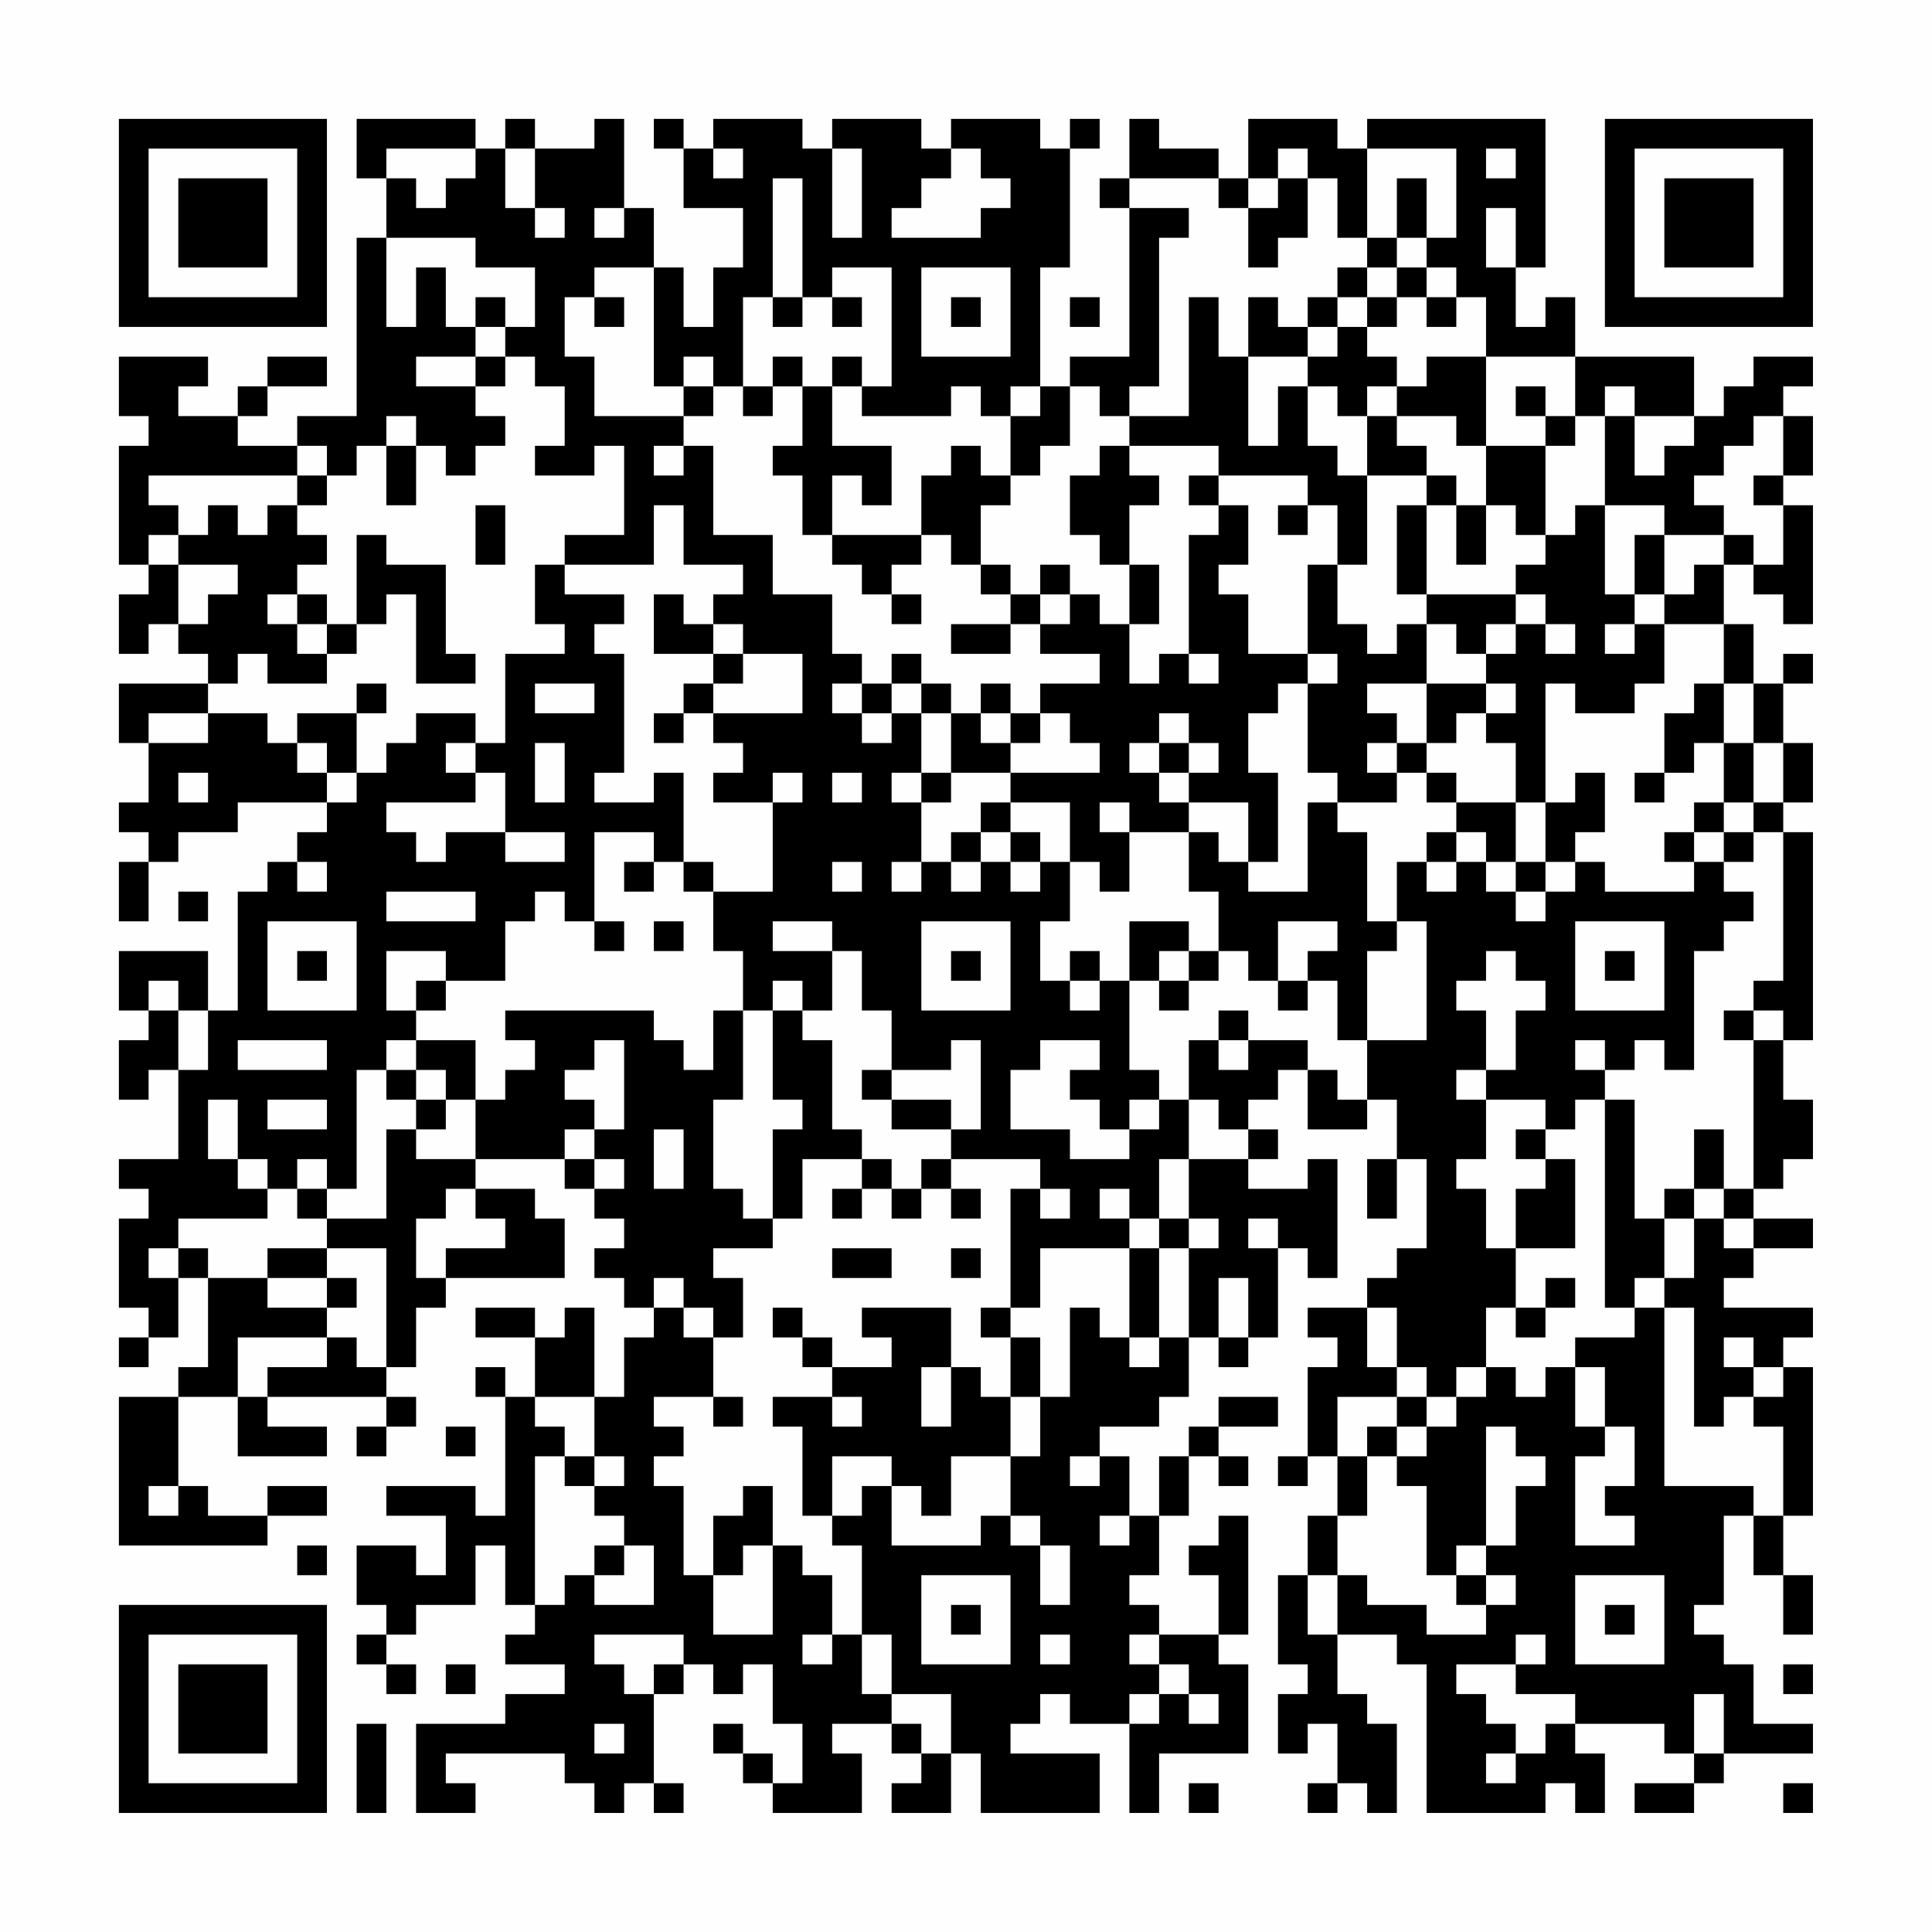 <?xml version="1.0" encoding="UTF-8"?>
<svg xmlns="http://www.w3.org/2000/svg" version="1.1" width="300" height="300" viewBox="0 0 300 300"><rect x="0" y="0" width="300" height="300" fill="#fefefe"/><g transform="scale(4.615)"><g transform="translate(4,4)"><path fill-rule="evenodd" d="M8 0L8 2L9 2L9 4L8 4L8 10L6 10L6 11L4 11L4 10L5 10L5 9L7 9L7 8L5 8L5 9L4 9L4 10L2 10L2 9L3 9L3 8L0 8L0 10L1 10L1 11L0 11L0 15L1 15L1 16L0 16L0 18L1 18L1 17L2 17L2 18L3 18L3 19L0 19L0 21L1 21L1 23L0 23L0 24L1 24L1 25L0 25L0 27L1 27L1 25L2 25L2 24L4 24L4 23L7 23L7 24L6 24L6 25L5 25L5 26L4 26L4 30L3 30L3 28L0 28L0 30L1 30L1 31L0 31L0 33L1 33L1 32L2 32L2 35L0 35L0 36L1 36L1 37L0 37L0 40L1 40L1 41L0 41L0 42L1 42L1 41L2 41L2 39L3 39L3 42L2 42L2 43L0 43L0 48L5 48L5 47L7 47L7 46L5 46L5 47L3 47L3 46L2 46L2 43L4 43L4 45L7 45L7 44L5 44L5 43L9 43L9 44L8 44L8 45L9 45L9 44L10 44L10 43L9 43L9 42L10 42L10 40L11 40L11 39L15 39L15 37L14 37L14 36L12 36L12 35L15 35L15 36L16 36L16 37L17 37L17 38L16 38L16 39L17 39L17 40L18 40L18 41L17 41L17 43L16 43L16 40L15 40L15 41L14 41L14 40L12 40L12 41L14 41L14 43L13 43L13 42L12 42L12 43L13 43L13 47L12 47L12 46L9 46L9 47L11 47L11 49L10 49L10 48L8 48L8 50L9 50L9 51L8 51L8 52L9 52L9 53L10 53L10 52L9 52L9 51L10 51L10 50L12 50L12 48L13 48L13 50L14 50L14 51L13 51L13 52L15 52L15 53L13 53L13 54L10 54L10 57L12 57L12 56L11 56L11 55L15 55L15 56L16 56L16 57L17 57L17 56L18 56L18 57L19 57L19 56L18 56L18 53L19 53L19 52L20 52L20 53L21 53L21 52L22 52L22 54L23 54L23 56L22 56L22 55L21 55L21 54L20 54L20 55L21 55L21 56L22 56L22 57L25 57L25 55L24 55L24 54L26 54L26 55L27 55L27 56L26 56L26 57L28 57L28 55L29 55L29 57L33 57L33 55L30 55L30 54L31 54L31 53L32 53L32 54L34 54L34 57L35 57L35 55L38 55L38 52L37 52L37 51L38 51L38 47L37 47L37 48L36 48L36 49L37 49L37 51L35 51L35 50L34 50L34 49L35 49L35 47L36 47L36 45L37 45L37 46L38 46L38 45L37 45L37 44L39 44L39 43L37 43L37 44L36 44L36 45L35 45L35 47L34 47L34 45L33 45L33 44L35 44L35 43L36 43L36 41L37 41L37 42L38 42L38 41L39 41L39 38L40 38L40 39L41 39L41 35L40 35L40 36L38 36L38 35L39 35L39 34L38 34L38 33L39 33L39 32L40 32L40 34L42 34L42 33L43 33L43 35L42 35L42 37L43 37L43 35L44 35L44 38L43 38L43 39L42 39L42 40L40 40L40 41L41 41L41 42L40 42L40 45L39 45L39 46L40 46L40 45L41 45L41 47L40 47L40 49L39 49L39 52L40 52L40 53L39 53L39 55L40 55L40 54L41 54L41 56L40 56L40 57L41 57L41 56L42 56L42 57L43 57L43 54L42 54L42 53L41 53L41 51L43 51L43 52L44 52L44 57L48 57L48 56L49 56L49 57L50 57L50 55L49 55L49 54L52 54L52 55L53 55L53 56L51 56L51 57L53 57L53 56L54 56L54 55L57 55L57 54L55 54L55 52L54 52L54 51L53 51L53 50L54 50L54 47L55 47L55 49L56 49L56 51L57 51L57 49L56 49L56 47L57 47L57 42L56 42L56 41L57 41L57 40L54 40L54 39L55 39L55 38L57 38L57 37L55 37L55 36L56 36L56 35L57 35L57 33L56 33L56 31L57 31L57 24L56 24L56 23L57 23L57 21L56 21L56 19L57 19L57 18L56 18L56 19L55 19L55 17L54 17L54 15L55 15L55 16L56 16L56 17L57 17L57 13L56 13L56 12L57 12L57 10L56 10L56 9L57 9L57 8L55 8L55 9L54 9L54 10L53 10L53 8L49 8L49 6L48 6L48 7L47 7L47 5L48 5L48 0L42 0L42 1L41 1L41 0L38 0L38 2L37 2L37 1L35 1L35 0L34 0L34 2L33 2L33 3L34 3L34 8L32 8L32 9L31 9L31 5L32 5L32 1L33 1L33 0L32 0L32 1L31 1L31 0L28 0L28 1L27 1L27 0L24 0L24 1L23 1L23 0L20 0L20 1L19 1L19 0L18 0L18 1L19 1L19 3L21 3L21 5L20 5L20 7L19 7L19 5L18 5L18 3L17 3L17 0L16 0L16 1L14 1L14 0L13 0L13 1L12 1L12 0ZM9 1L9 2L10 2L10 3L11 3L11 2L12 2L12 1ZM13 1L13 3L14 3L14 4L15 4L15 3L14 3L14 1ZM20 1L20 2L21 2L21 1ZM24 1L24 4L25 4L25 1ZM28 1L28 2L27 2L27 3L26 3L26 4L29 4L29 3L30 3L30 2L29 2L29 1ZM39 1L39 2L38 2L38 3L37 3L37 2L34 2L34 3L36 3L36 4L35 4L35 9L34 9L34 10L33 10L33 9L32 9L32 11L31 11L31 12L30 12L30 10L31 10L31 9L30 9L30 10L29 10L29 9L28 9L28 10L25 10L25 9L26 9L26 5L24 5L24 6L23 6L23 2L22 2L22 6L21 6L21 9L20 9L20 8L19 8L19 9L18 9L18 5L16 5L16 6L15 6L15 8L16 8L16 10L19 10L19 11L18 11L18 12L19 12L19 11L20 11L20 14L22 14L22 16L24 16L24 18L25 18L25 19L24 19L24 20L25 20L25 21L26 21L26 20L27 20L27 22L26 22L26 23L27 23L27 25L26 25L26 26L27 26L27 25L28 25L28 26L29 26L29 25L30 25L30 26L31 26L31 25L32 25L32 27L31 27L31 29L32 29L32 30L33 30L33 29L34 29L34 32L35 32L35 33L34 33L34 34L33 34L33 33L32 33L32 32L33 32L33 31L31 31L31 32L30 32L30 34L32 34L32 35L34 35L34 34L35 34L35 33L36 33L36 35L35 35L35 37L34 37L34 36L33 36L33 37L34 37L34 38L31 38L31 40L30 40L30 36L31 36L31 37L32 37L32 36L31 36L31 35L28 35L28 34L29 34L29 31L28 31L28 32L26 32L26 30L25 30L25 28L24 28L24 27L22 27L22 28L24 28L24 30L23 30L23 29L22 29L22 30L21 30L21 28L20 28L20 26L22 26L22 23L23 23L23 22L22 22L22 23L20 23L20 22L21 22L21 21L20 21L20 20L23 20L23 18L21 18L21 17L20 17L20 16L21 16L21 15L19 15L19 13L18 13L18 15L15 15L15 14L17 14L17 11L16 11L16 12L14 12L14 11L15 11L15 9L14 9L14 8L13 8L13 7L14 7L14 5L12 5L12 4L9 4L9 7L10 7L10 5L11 5L11 7L12 7L12 8L10 8L10 9L12 9L12 10L13 10L13 11L12 11L12 12L11 12L11 11L10 11L10 10L9 10L9 11L8 11L8 12L7 12L7 11L6 11L6 12L1 12L1 13L2 13L2 14L1 14L1 15L2 15L2 17L3 17L3 16L4 16L4 15L2 15L2 14L3 14L3 13L4 13L4 14L5 14L5 13L6 13L6 14L7 14L7 15L6 15L6 16L5 16L5 17L6 17L6 18L7 18L7 19L5 19L5 18L4 18L4 19L3 19L3 20L1 20L1 21L3 21L3 20L5 20L5 21L6 21L6 22L7 22L7 23L8 23L8 22L9 22L9 21L10 21L10 20L12 20L12 21L11 21L11 22L12 22L12 23L9 23L9 24L10 24L10 25L11 25L11 24L13 24L13 25L15 25L15 24L13 24L13 22L12 22L12 21L13 21L13 18L15 18L15 17L14 17L14 15L15 15L15 16L17 16L17 17L16 17L16 18L17 18L17 22L16 22L16 23L18 23L18 22L19 22L19 25L18 25L18 24L16 24L16 27L15 27L15 26L14 26L14 27L13 27L13 29L11 29L11 28L9 28L9 30L10 30L10 31L9 31L9 32L8 32L8 36L7 36L7 35L6 35L6 36L5 36L5 35L4 35L4 33L3 33L3 35L4 35L4 36L5 36L5 37L2 37L2 38L1 38L1 39L2 39L2 38L3 38L3 39L5 39L5 40L7 40L7 41L4 41L4 43L5 43L5 42L7 42L7 41L8 41L8 42L9 42L9 38L7 38L7 37L9 37L9 34L10 34L10 35L12 35L12 33L13 33L13 32L14 32L14 31L13 31L13 30L18 30L18 31L19 31L19 32L20 32L20 30L21 30L21 33L20 33L20 36L21 36L21 37L22 37L22 38L20 38L20 39L21 39L21 41L20 41L20 40L19 40L19 39L18 39L18 40L19 40L19 41L20 41L20 43L18 43L18 44L19 44L19 45L18 45L18 46L19 46L19 49L20 49L20 51L22 51L22 48L23 48L23 49L24 49L24 51L23 51L23 52L24 52L24 51L25 51L25 53L26 53L26 54L27 54L27 55L28 55L28 53L26 53L26 51L25 51L25 48L24 48L24 47L25 47L25 46L26 46L26 48L29 48L29 47L30 47L30 48L31 48L31 50L32 50L32 48L31 48L31 47L30 47L30 45L31 45L31 43L32 43L32 40L33 40L33 41L34 41L34 42L35 42L35 41L36 41L36 38L37 38L37 37L36 37L36 35L38 35L38 34L37 34L37 33L36 33L36 31L37 31L37 32L38 32L38 31L40 31L40 32L41 32L41 33L42 33L42 31L44 31L44 27L43 27L43 25L44 25L44 26L45 26L45 25L46 25L46 26L47 26L47 27L48 27L48 26L49 26L49 25L50 25L50 26L53 26L53 25L54 25L54 26L55 26L55 27L54 27L54 28L53 28L53 32L52 32L52 31L51 31L51 32L50 32L50 31L49 31L49 32L50 32L50 33L49 33L49 34L48 34L48 33L46 33L46 32L47 32L47 30L48 30L48 29L47 29L47 28L46 28L46 29L45 29L45 30L46 30L46 32L45 32L45 33L46 33L46 35L45 35L45 36L46 36L46 38L47 38L47 40L46 40L46 42L45 42L45 43L44 43L44 42L43 42L43 40L42 40L42 42L43 42L43 43L41 43L41 45L42 45L42 47L41 47L41 49L40 49L40 51L41 51L41 49L42 49L42 50L44 50L44 51L46 51L46 50L47 50L47 49L46 49L46 48L47 48L47 46L48 46L48 45L47 45L47 44L46 44L46 48L45 48L45 49L44 49L44 46L43 46L43 45L44 45L44 44L45 44L45 43L46 43L46 42L47 42L47 43L48 43L48 42L49 42L49 44L50 44L50 45L49 45L49 48L51 48L51 47L50 47L50 46L51 46L51 44L50 44L50 42L49 42L49 41L51 41L51 40L52 40L52 46L55 46L55 47L56 47L56 44L55 44L55 43L56 43L56 42L55 42L55 41L54 41L54 42L55 42L55 43L54 43L54 44L53 44L53 40L52 40L52 39L53 39L53 37L54 37L54 38L55 38L55 37L54 37L54 36L55 36L55 31L56 31L56 30L55 30L55 29L56 29L56 24L55 24L55 23L56 23L56 21L55 21L55 19L54 19L54 17L52 17L52 16L53 16L53 15L54 15L54 14L55 14L55 15L56 15L56 13L55 13L55 12L56 12L56 10L55 10L55 11L54 11L54 12L53 12L53 13L54 13L54 14L52 14L52 13L50 13L50 10L51 10L51 12L52 12L52 11L53 11L53 10L51 10L51 9L50 9L50 10L49 10L49 8L46 8L46 6L45 6L45 5L44 5L44 4L45 4L45 1L42 1L42 4L41 4L41 2L40 2L40 1ZM46 1L46 2L47 2L47 1ZM39 2L39 3L38 3L38 5L39 5L39 4L40 4L40 2ZM43 2L43 4L42 4L42 5L41 5L41 6L40 6L40 7L39 7L39 6L38 6L38 8L37 8L37 6L36 6L36 10L34 10L34 11L33 11L33 12L32 12L32 14L33 14L33 15L34 15L34 17L33 17L33 16L32 16L32 15L31 15L31 16L30 16L30 15L29 15L29 13L30 13L30 12L29 12L29 11L28 11L28 12L27 12L27 14L24 14L24 12L25 12L25 13L26 13L26 11L24 11L24 9L25 9L25 8L24 8L24 9L23 9L23 8L22 8L22 9L21 9L21 10L22 10L22 9L23 9L23 11L22 11L22 12L23 12L23 14L24 14L24 15L25 15L25 16L26 16L26 17L27 17L27 16L26 16L26 15L27 15L27 14L28 14L28 15L29 15L29 16L30 16L30 17L28 17L28 18L30 18L30 17L31 17L31 18L33 18L33 19L31 19L31 20L30 20L30 19L29 19L29 20L28 20L28 19L27 19L27 18L26 18L26 19L25 19L25 20L26 20L26 19L27 19L27 20L28 20L28 22L27 22L27 23L28 23L28 22L30 22L30 23L29 23L29 24L28 24L28 25L29 25L29 24L30 24L30 25L31 25L31 24L30 24L30 23L32 23L32 25L33 25L33 26L34 26L34 24L36 24L36 26L37 26L37 28L36 28L36 27L34 27L34 29L35 29L35 30L36 30L36 29L37 29L37 28L38 28L38 29L39 29L39 30L40 30L40 29L41 29L41 31L42 31L42 28L43 28L43 27L42 27L42 24L41 24L41 23L43 23L43 22L44 22L44 23L45 23L45 24L44 24L44 25L45 25L45 24L46 24L46 25L47 25L47 26L48 26L48 25L49 25L49 24L50 24L50 22L49 22L49 23L48 23L48 19L49 19L49 20L51 20L51 19L52 19L52 17L51 17L51 16L52 16L52 14L51 14L51 16L50 16L50 13L49 13L49 14L48 14L48 11L49 11L49 10L48 10L48 9L47 9L47 10L48 10L48 11L46 11L46 8L44 8L44 9L43 9L43 8L42 8L42 7L43 7L43 6L44 6L44 7L45 7L45 6L44 6L44 5L43 5L43 4L44 4L44 2ZM16 3L16 4L17 4L17 3ZM46 3L46 5L47 5L47 3ZM27 5L27 8L30 8L30 5ZM42 5L42 6L41 6L41 7L40 7L40 8L38 8L38 11L39 11L39 9L40 9L40 11L41 11L41 12L42 12L42 15L41 15L41 13L40 13L40 12L37 12L37 11L34 11L34 12L35 12L35 13L34 13L34 15L35 15L35 17L34 17L34 19L35 19L35 18L36 18L36 19L37 19L37 18L36 18L36 14L37 14L37 13L38 13L38 15L37 15L37 16L38 16L38 18L40 18L40 19L39 19L39 20L38 20L38 22L39 22L39 25L38 25L38 23L36 23L36 22L37 22L37 21L36 21L36 20L35 20L35 21L34 21L34 22L35 22L35 23L36 23L36 24L37 24L37 25L38 25L38 26L40 26L40 23L41 23L41 22L40 22L40 19L41 19L41 18L40 18L40 15L41 15L41 17L42 17L42 18L43 18L43 17L44 17L44 19L42 19L42 20L43 20L43 21L42 21L42 22L43 22L43 21L44 21L44 22L45 22L45 23L47 23L47 25L48 25L48 23L47 23L47 21L46 21L46 20L47 20L47 19L46 19L46 18L47 18L47 17L48 17L48 18L49 18L49 17L48 17L48 16L47 16L47 15L48 15L48 14L47 14L47 13L46 13L46 11L45 11L45 10L43 10L43 9L42 9L42 10L41 10L41 9L40 9L40 8L41 8L41 7L42 7L42 6L43 6L43 5ZM12 6L12 7L13 7L13 6ZM16 6L16 7L17 7L17 6ZM22 6L22 7L23 7L23 6ZM24 6L24 7L25 7L25 6ZM28 6L28 7L29 7L29 6ZM32 6L32 7L33 7L33 6ZM12 8L12 9L13 9L13 8ZM19 9L19 10L20 10L20 9ZM42 10L42 12L44 12L44 13L43 13L43 16L44 16L44 17L45 17L45 18L46 18L46 17L47 17L47 16L44 16L44 13L45 13L45 15L46 15L46 13L45 13L45 12L44 12L44 11L43 11L43 10ZM9 11L9 13L10 13L10 11ZM6 12L6 13L7 13L7 12ZM36 12L36 13L37 13L37 12ZM12 13L12 15L13 15L13 13ZM39 13L39 14L40 14L40 13ZM8 14L8 17L7 17L7 16L6 16L6 17L7 17L7 18L8 18L8 17L9 17L9 16L10 16L10 19L12 19L12 18L11 18L11 15L9 15L9 14ZM18 16L18 18L20 18L20 19L19 19L19 20L18 20L18 21L19 21L19 20L20 20L20 19L21 19L21 18L20 18L20 17L19 17L19 16ZM31 16L31 17L32 17L32 16ZM50 17L50 18L51 18L51 17ZM8 19L8 20L6 20L6 21L7 21L7 22L8 22L8 20L9 20L9 19ZM14 19L14 20L16 20L16 19ZM44 19L44 21L45 21L45 20L46 20L46 19ZM53 19L53 20L52 20L52 22L51 22L51 23L52 23L52 22L53 22L53 21L54 21L54 23L53 23L53 24L52 24L52 25L53 25L53 24L54 24L54 25L55 25L55 24L54 24L54 23L55 23L55 21L54 21L54 19ZM29 20L29 21L30 21L30 22L33 22L33 21L32 21L32 20L31 20L31 21L30 21L30 20ZM14 21L14 23L15 23L15 21ZM35 21L35 22L36 22L36 21ZM2 22L2 23L3 23L3 22ZM24 22L24 23L25 23L25 22ZM33 23L33 24L34 24L34 23ZM6 25L6 26L7 26L7 25ZM17 25L17 26L18 26L18 25ZM19 25L19 26L20 26L20 25ZM24 25L24 26L25 26L25 25ZM2 26L2 27L3 27L3 26ZM9 26L9 27L12 27L12 26ZM5 27L5 30L8 30L8 27ZM16 27L16 28L17 28L17 27ZM18 27L18 28L19 28L19 27ZM27 27L27 30L30 30L30 27ZM39 27L39 29L40 29L40 28L41 28L41 27ZM49 27L49 30L52 30L52 27ZM6 28L6 29L7 29L7 28ZM28 28L28 29L29 29L29 28ZM32 28L32 29L33 29L33 28ZM35 28L35 29L36 29L36 28ZM50 28L50 29L51 29L51 28ZM1 29L1 30L2 30L2 32L3 32L3 30L2 30L2 29ZM10 29L10 30L11 30L11 29ZM22 30L22 33L23 33L23 34L22 34L22 37L23 37L23 35L25 35L25 36L24 36L24 37L25 37L25 36L26 36L26 37L27 37L27 36L28 36L28 37L29 37L29 36L28 36L28 35L27 35L27 36L26 36L26 35L25 35L25 34L24 34L24 31L23 31L23 30ZM37 30L37 31L38 31L38 30ZM54 30L54 31L55 31L55 30ZM4 31L4 32L7 32L7 31ZM10 31L10 32L9 32L9 33L10 33L10 34L11 34L11 33L12 33L12 31ZM16 31L16 32L15 32L15 33L16 33L16 34L15 34L15 35L16 35L16 36L17 36L17 35L16 35L16 34L17 34L17 31ZM10 32L10 33L11 33L11 32ZM25 32L25 33L26 33L26 34L28 34L28 33L26 33L26 32ZM5 33L5 34L7 34L7 33ZM50 33L50 40L51 40L51 39L52 39L52 37L53 37L53 36L54 36L54 34L53 34L53 36L52 36L52 37L51 37L51 33ZM18 34L18 36L19 36L19 34ZM47 34L47 35L48 35L48 36L47 36L47 38L49 38L49 35L48 35L48 34ZM6 36L6 37L7 37L7 36ZM11 36L11 37L10 37L10 39L11 39L11 38L13 38L13 37L12 37L12 36ZM35 37L35 38L34 38L34 41L35 41L35 38L36 38L36 37ZM38 37L38 38L39 38L39 37ZM5 38L5 39L7 39L7 40L8 40L8 39L7 39L7 38ZM24 38L24 39L26 39L26 38ZM28 38L28 39L29 39L29 38ZM37 39L37 41L38 41L38 39ZM48 39L48 40L47 40L47 41L48 41L48 40L49 40L49 39ZM22 40L22 41L23 41L23 42L24 42L24 43L22 43L22 44L23 44L23 47L24 47L24 45L26 45L26 46L27 46L27 47L28 47L28 45L30 45L30 43L31 43L31 41L30 41L30 40L29 40L29 41L30 41L30 43L29 43L29 42L28 42L28 40L25 40L25 41L26 41L26 42L24 42L24 41L23 41L23 40ZM27 42L27 44L28 44L28 42ZM14 43L14 44L15 44L15 45L14 45L14 50L15 50L15 49L16 49L16 50L18 50L18 48L17 48L17 47L16 47L16 46L17 46L17 45L16 45L16 43ZM20 43L20 44L21 44L21 43ZM24 43L24 44L25 44L25 43ZM43 43L43 44L42 44L42 45L43 45L43 44L44 44L44 43ZM11 44L11 45L12 45L12 44ZM15 45L15 46L16 46L16 45ZM32 45L32 46L33 46L33 45ZM1 46L1 47L2 47L2 46ZM21 46L21 47L20 47L20 49L21 49L21 48L22 48L22 46ZM33 47L33 48L34 48L34 47ZM6 48L6 49L7 49L7 48ZM16 48L16 49L17 49L17 48ZM27 49L27 52L30 52L30 49ZM45 49L45 50L46 50L46 49ZM49 49L49 52L52 52L52 49ZM28 50L28 51L29 51L29 50ZM50 50L50 51L51 51L51 50ZM16 51L16 52L17 52L17 53L18 53L18 52L19 52L19 51ZM31 51L31 52L32 52L32 51ZM34 51L34 52L35 52L35 53L34 53L34 54L35 54L35 53L36 53L36 54L37 54L37 53L36 53L36 52L35 52L35 51ZM47 51L47 52L45 52L45 53L46 53L46 54L47 54L47 55L46 55L46 56L47 56L47 55L48 55L48 54L49 54L49 53L47 53L47 52L48 52L48 51ZM11 52L11 53L12 53L12 52ZM56 52L56 53L57 53L57 52ZM53 53L53 55L54 55L54 53ZM8 54L8 57L9 57L9 54ZM16 54L16 55L17 55L17 54ZM36 56L36 57L37 57L37 56ZM56 56L56 57L57 57L57 56ZM0 0L0 7L7 7L7 0ZM1 1L1 6L6 6L6 1ZM2 2L2 5L5 5L5 2ZM50 0L50 7L57 7L57 0ZM51 1L51 6L56 6L56 1ZM52 2L52 5L55 5L55 2ZM0 50L0 57L7 57L7 50ZM1 51L1 56L6 56L6 51ZM2 52L2 55L5 55L5 52Z" fill="#000000"/></g></g></svg>
